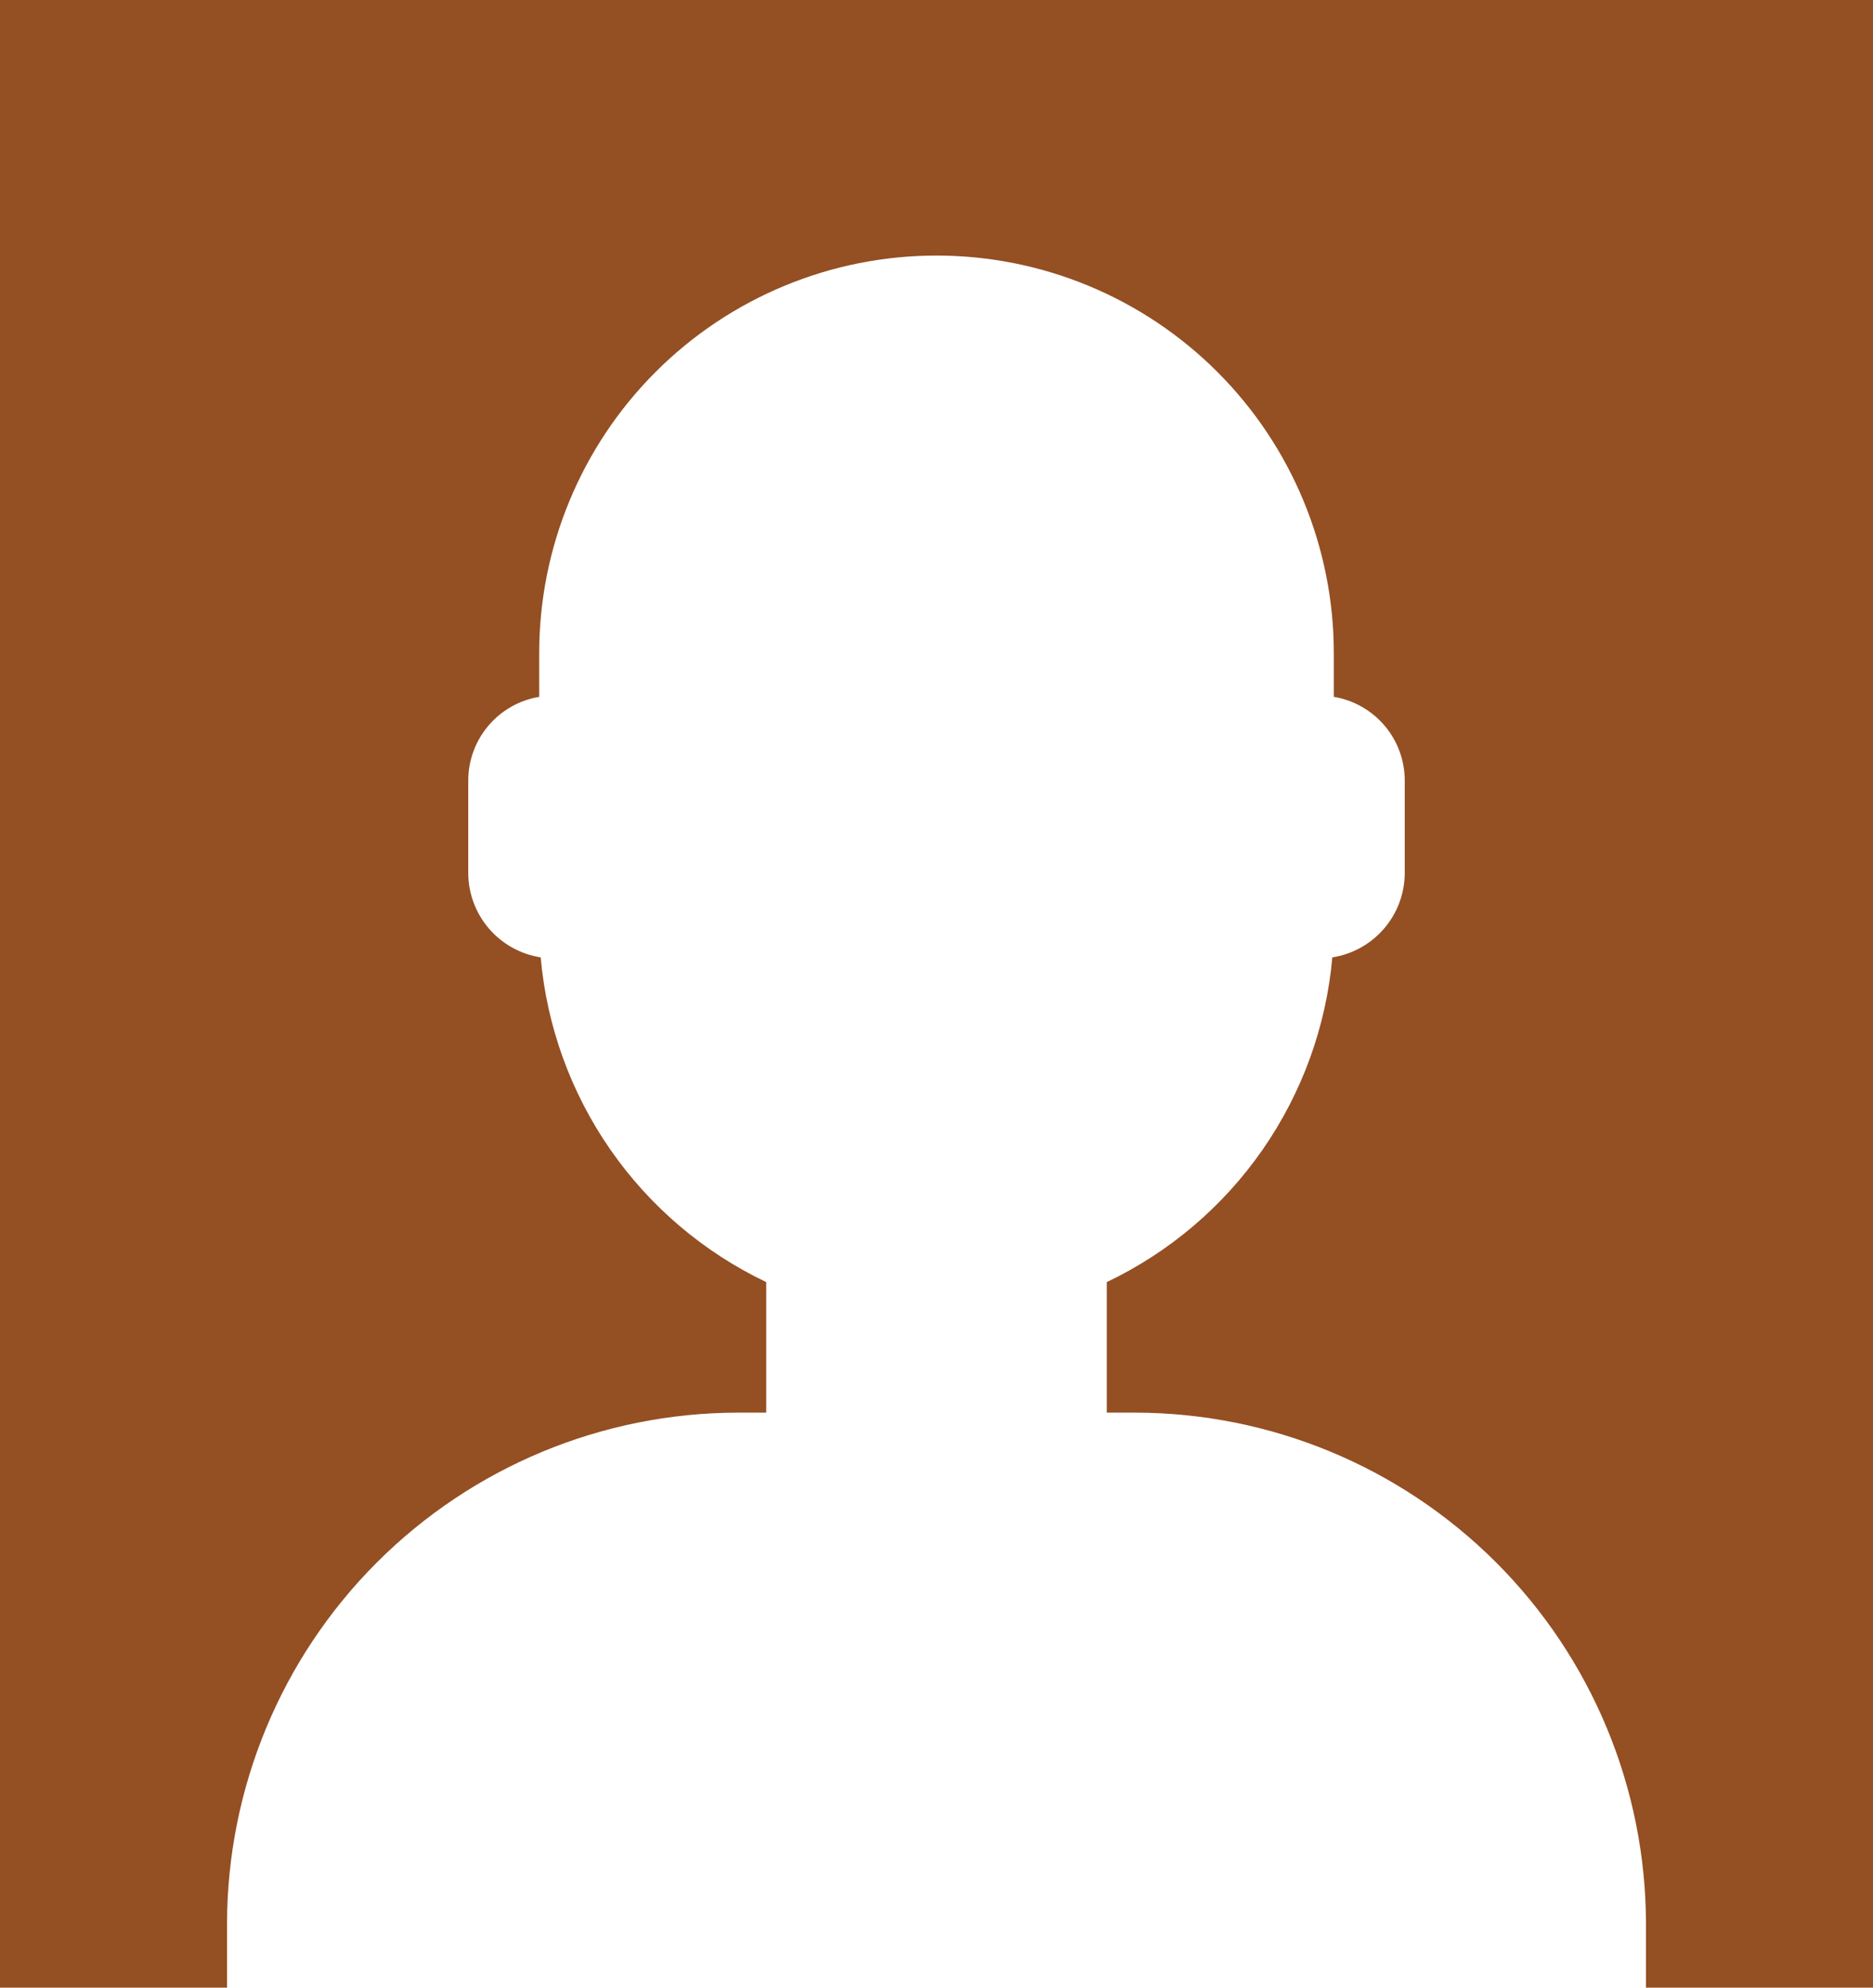 <svg id="template_for_hairstyles" data-name="template for hairstyles" xmlns="http://www.w3.org/2000/svg" xmlns:xlink="http://www.w3.org/1999/xlink" width="264" height="280.001" viewBox="0 0 264 280.001">
  <defs>
    <clipPath id="clip-path">
      <path id="Mask_Hair" data-name="Mask Hair" d="M264,280H232v-9a72.082,72.082,0,0,0-72-72h-4V180.611a56.186,56.186,0,0,0,31.792-45.744A12.066,12.066,0,0,0,198,123V110a11.957,11.957,0,0,0-10-11.834V92A56,56,0,0,0,76,92v6.167A11.956,11.956,0,0,0,66,110v13a12.066,12.066,0,0,0,10.209,11.866A56.186,56.186,0,0,0,108,180.611V199h-4a72.082,72.082,0,0,0-72,72v9H0V0H264V280Z" fill="none"/>
    </clipPath>
  </defs>
  <path id="Mask_Hair-2" data-name="Mask Hair" d="M264,280H232v-9a72.082,72.082,0,0,0-72-72h-4V180.611a56.186,56.186,0,0,0,31.792-45.744A12.066,12.066,0,0,0,198,123V110a11.957,11.957,0,0,0-10-11.834V92A56,56,0,0,0,76,92v6.167A11.956,11.956,0,0,0,66,110v13a12.066,12.066,0,0,0,10.209,11.866A56.186,56.186,0,0,0,108,180.611V199h-4a72.082,72.082,0,0,0-72,72v9H0V0H264V280Z" fill="none"/>
  <g id="template_for_hairstyles-2" data-name="template for hairstyles" clip-path="url(#clip-path)">
    <rect id="Long_Hair" data-name="Long Hair" width="264" height="280" fill="#944f23"/>
  </g>
</svg>
